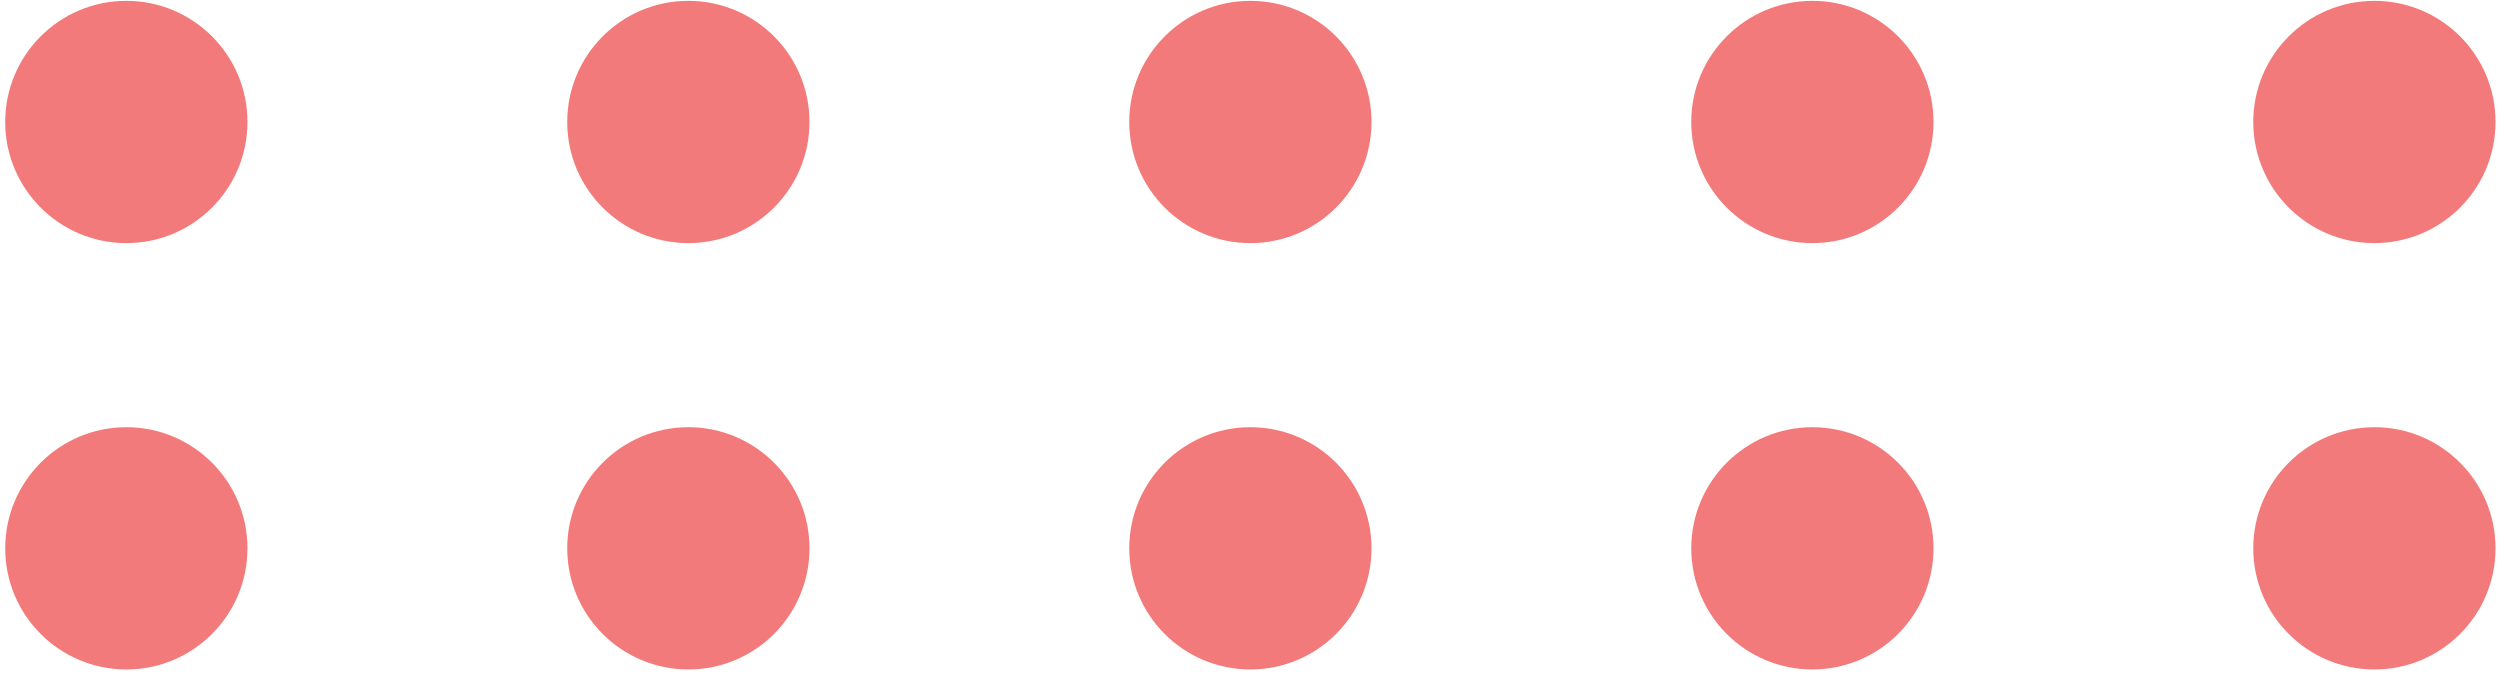 <svg width="258" height="70" viewBox="0 0 258 70" fill="none" xmlns="http://www.w3.org/2000/svg">
<circle cx="13.038" cy="12.588" r="12.5" fill="#F37A7A"/>
<circle cx="71.038" cy="12.588" r="12.5" fill="#F37A7A"/>
<circle cx="129.038" cy="12.588" r="12.5" fill="#F37A7A"/>
<circle cx="187.038" cy="12.588" r="12.5" fill="#F37A7A"/>
<circle cx="245.038" cy="12.588" r="12.5" fill="#F37A7A"/>
<circle cx="13.038" cy="56.588" r="12.5" fill="#F37A7A"/>
<circle cx="71.038" cy="56.588" r="12.5" fill="#F37A7A"/>
<circle cx="129.038" cy="56.588" r="12.5" fill="#F37A7A"/>
<circle cx="187.038" cy="56.588" r="12.5" fill="#F37A7A"/>
<circle cx="245.038" cy="56.588" r="12.5" fill="#F37A7A"/>
</svg>
